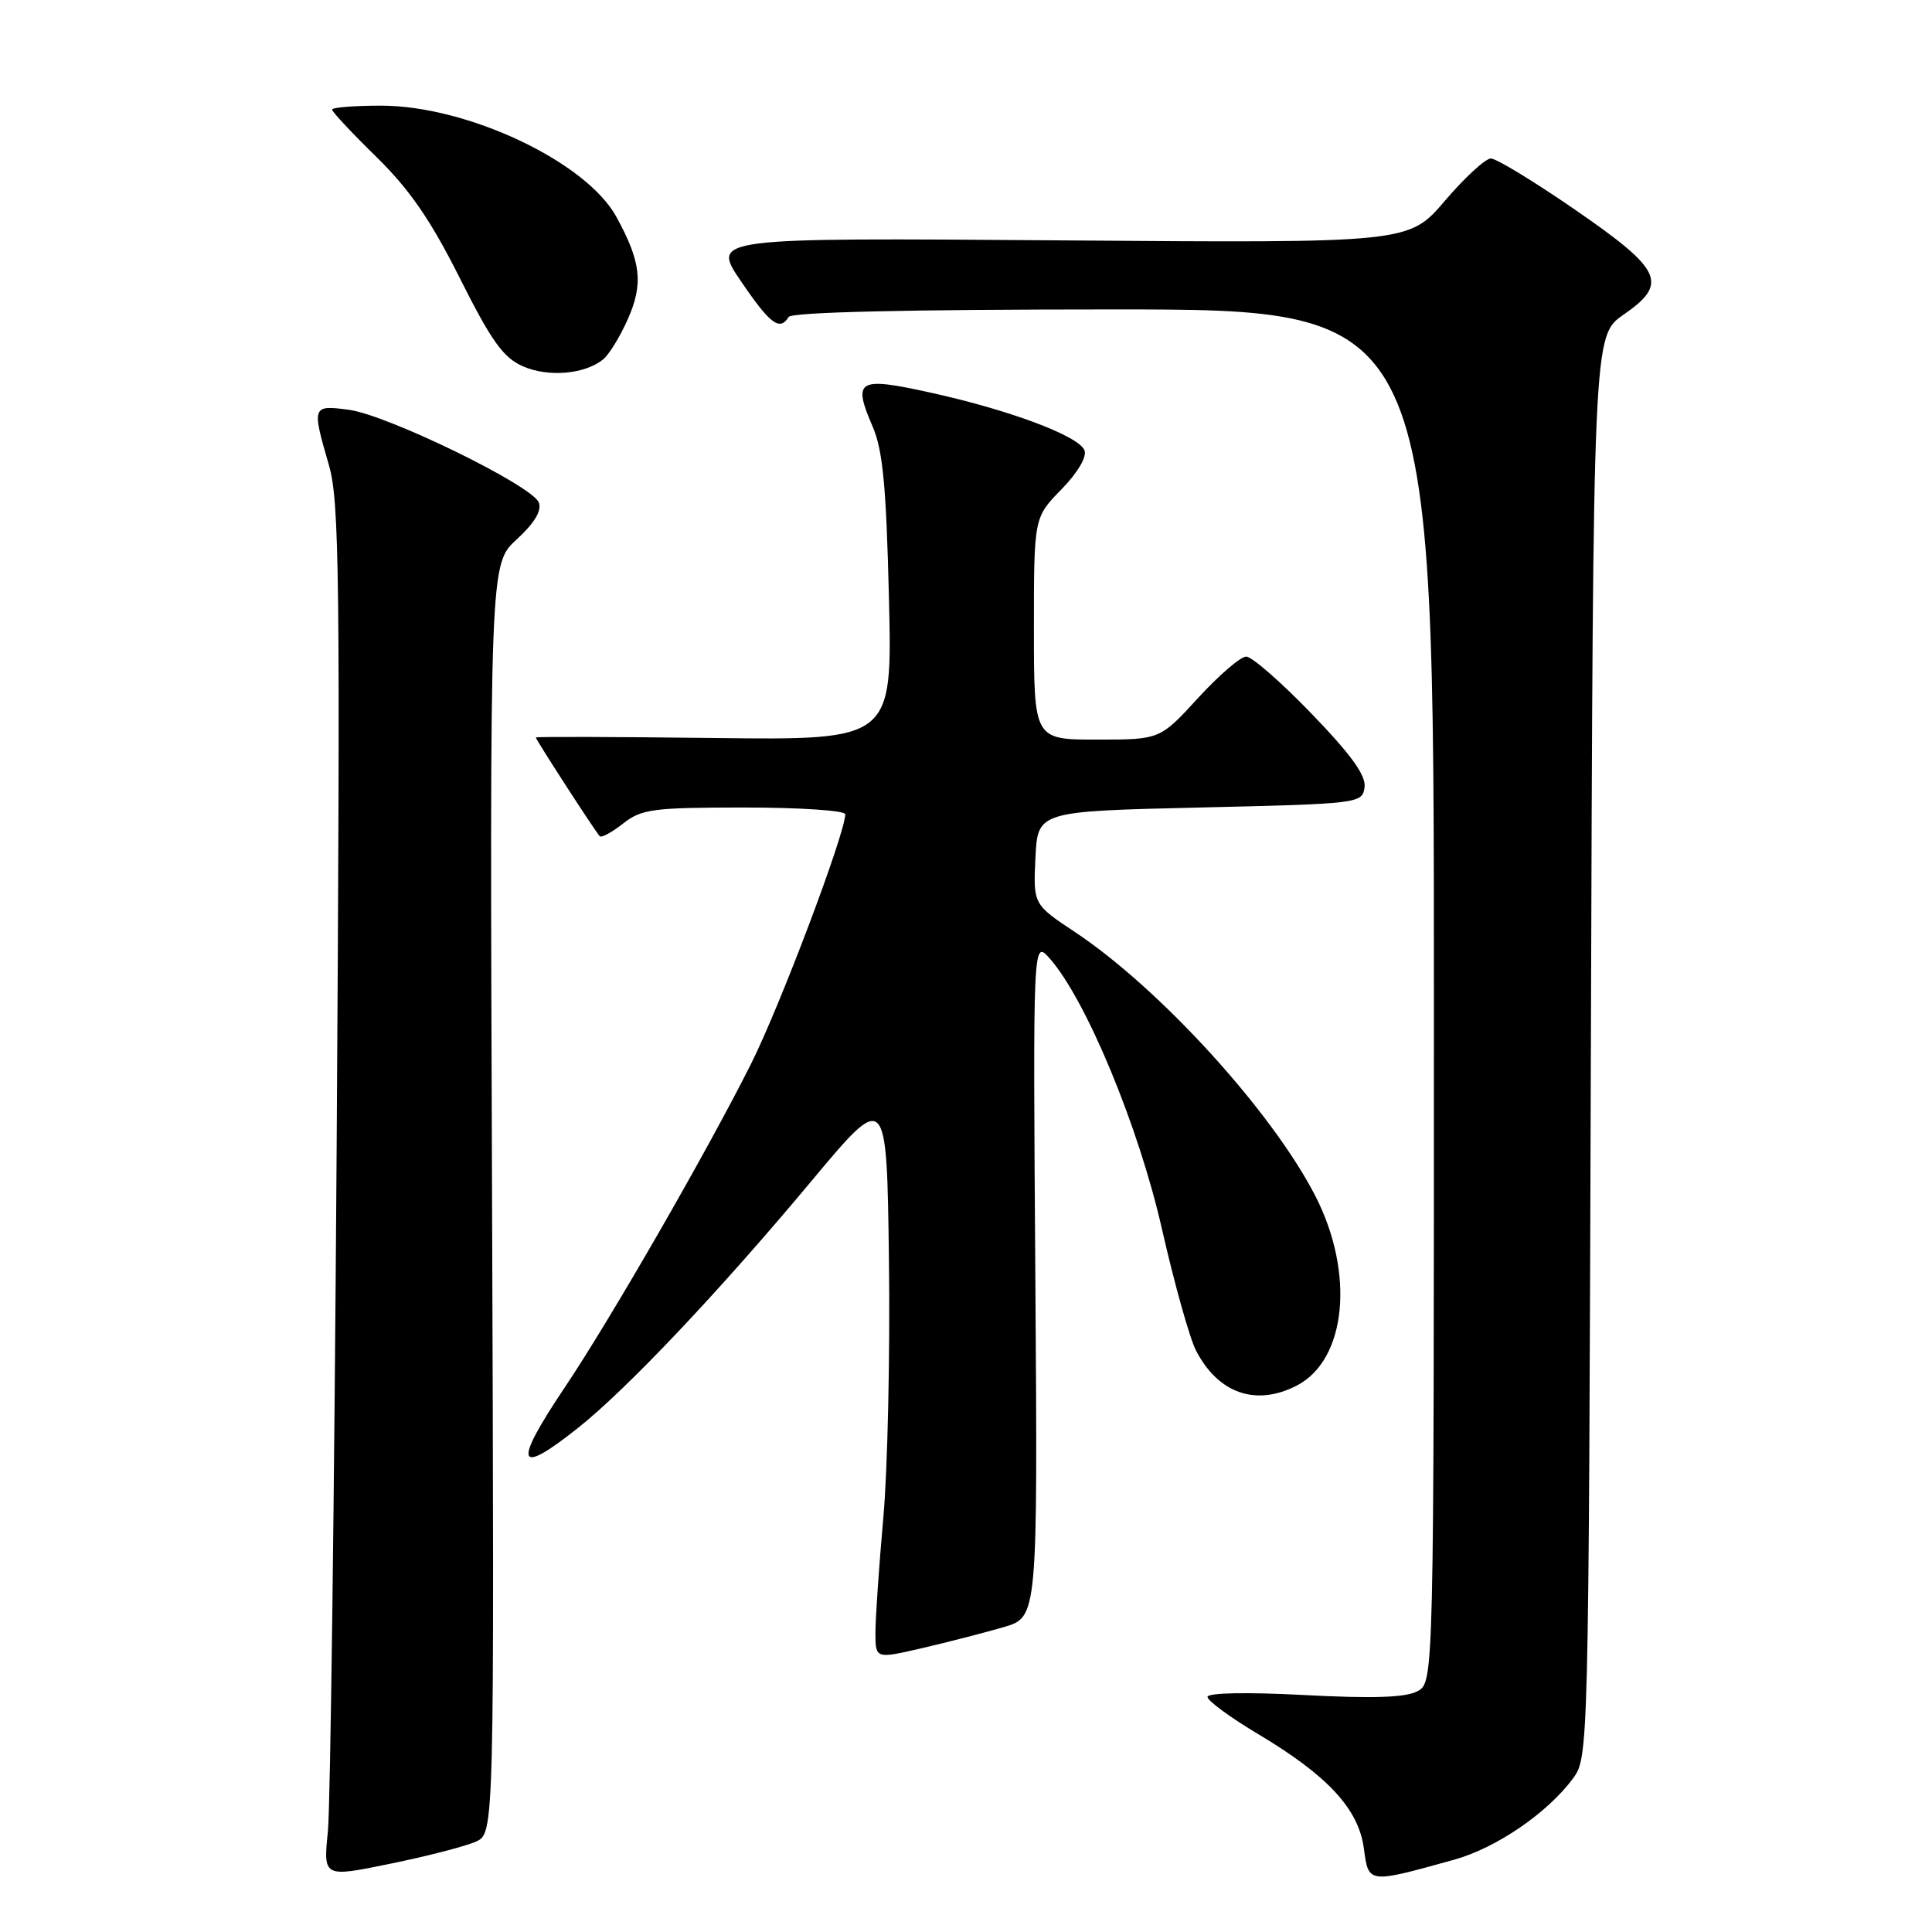 <?xml version="1.0" encoding="UTF-8" standalone="no"?>
<!DOCTYPE svg PUBLIC "-//W3C//DTD SVG 1.1//EN" "http://www.w3.org/Graphics/SVG/1.1/DTD/svg11.dtd" >
<svg xmlns="http://www.w3.org/2000/svg" xmlns:xlink="http://www.w3.org/1999/xlink" version="1.1" viewBox="0 0 256 256">
 <g >
 <path fill="currentColor"
d=" M 63.07 244.02 C 65.50 242.91 65.50 242.91 65.20 158.82 C 64.89 74.74 64.89 74.74 68.46 71.48 C 70.83 69.30 71.81 67.67 71.40 66.59 C 70.53 64.34 51.40 55.00 46.23 54.30 C 41.35 53.65 41.30 53.78 43.58 61.62 C 44.98 66.45 45.10 76.48 44.61 151.78 C 44.30 198.37 43.78 239.26 43.45 242.64 C 42.83 248.78 42.83 248.78 51.73 246.95 C 56.63 245.95 61.73 244.63 63.07 244.02 Z  M 192.68 246.42 C 198.24 244.88 205.02 240.25 208.41 235.68 C 210.49 232.87 210.50 232.45 210.80 138.68 C 211.10 44.50 211.10 44.50 215.11 41.71 C 221.12 37.55 220.31 35.79 208.68 27.77 C 203.28 24.05 198.27 21.00 197.55 21.00 C 196.83 21.00 194.09 23.52 191.46 26.60 C 186.67 32.21 186.67 32.21 140.47 31.85 C 94.26 31.50 94.26 31.50 98.17 37.25 C 102.05 42.96 103.32 43.91 104.50 42.00 C 104.90 41.36 120.34 41.00 147.56 41.00 C 190.00 41.00 190.00 41.00 190.00 131.96 C 190.00 222.93 190.00 222.93 187.81 224.10 C 186.25 224.94 181.87 225.08 172.81 224.60 C 165.16 224.20 160.00 224.30 160.00 224.85 C 160.00 225.36 163.04 227.59 166.75 229.80 C 175.95 235.29 180.02 239.70 180.72 244.93 C 181.35 249.62 181.23 249.60 192.68 246.42 Z  M 133.00 215.60 C 137.50 214.28 137.50 214.28 137.19 169.39 C 136.87 124.50 136.87 124.50 139.09 127.00 C 143.89 132.42 150.87 149.23 153.95 162.79 C 155.60 170.06 157.64 177.33 158.47 178.94 C 161.42 184.65 166.42 186.39 171.84 183.59 C 178.42 180.18 179.54 168.69 174.28 158.45 C 168.54 147.28 153.68 130.97 142.45 123.51 C 136.91 119.83 136.91 119.83 137.20 113.67 C 137.50 107.50 137.50 107.50 159.00 107.00 C 180.11 106.51 180.51 106.46 180.81 104.33 C 181.03 102.77 179.07 100.04 173.80 94.58 C 169.78 90.41 165.88 87.00 165.13 87.00 C 164.39 87.00 161.51 89.47 158.74 92.50 C 153.70 98.00 153.70 98.00 145.35 98.00 C 137.00 98.00 137.00 98.00 137.00 83.29 C 137.00 68.58 137.00 68.58 140.63 64.86 C 142.79 62.65 144.04 60.54 143.70 59.67 C 142.97 57.77 133.74 54.31 123.19 52.00 C 113.65 49.90 112.95 50.32 115.64 56.55 C 116.98 59.65 117.44 64.55 117.79 79.29 C 118.24 98.07 118.24 98.07 94.62 97.79 C 81.63 97.63 71.00 97.60 71.00 97.72 C 71.00 98.01 78.93 110.27 79.47 110.80 C 79.70 111.04 81.10 110.28 82.58 109.11 C 85.01 107.20 86.54 107.00 98.63 107.00 C 105.99 107.00 112.00 107.40 112.00 107.89 C 112.00 110.42 103.35 133.34 99.49 141.02 C 93.60 152.74 80.95 174.71 74.88 183.77 C 67.90 194.17 68.41 195.72 76.66 189.15 C 83.14 183.99 95.31 171.12 107.50 156.52 C 117.50 144.54 117.50 144.54 117.79 167.02 C 117.95 179.38 117.62 194.75 117.04 201.17 C 116.47 207.59 116.00 214.41 116.00 216.33 C 116.00 219.82 116.00 219.82 122.25 218.37 C 125.69 217.57 130.53 216.32 133.00 215.60 Z  M 79.91 47.63 C 80.69 47.01 82.16 44.61 83.19 42.29 C 85.27 37.60 84.95 34.70 81.67 28.73 C 77.67 21.43 61.94 14.00 50.48 14.00 C 46.91 14.00 44.00 14.24 44.00 14.52 C 44.00 14.81 46.65 17.64 49.88 20.80 C 54.27 25.10 57.07 29.16 60.92 36.84 C 65.12 45.21 66.68 47.39 69.29 48.54 C 72.65 50.01 77.47 49.60 79.91 47.63 Z "/>
</g>
</svg>